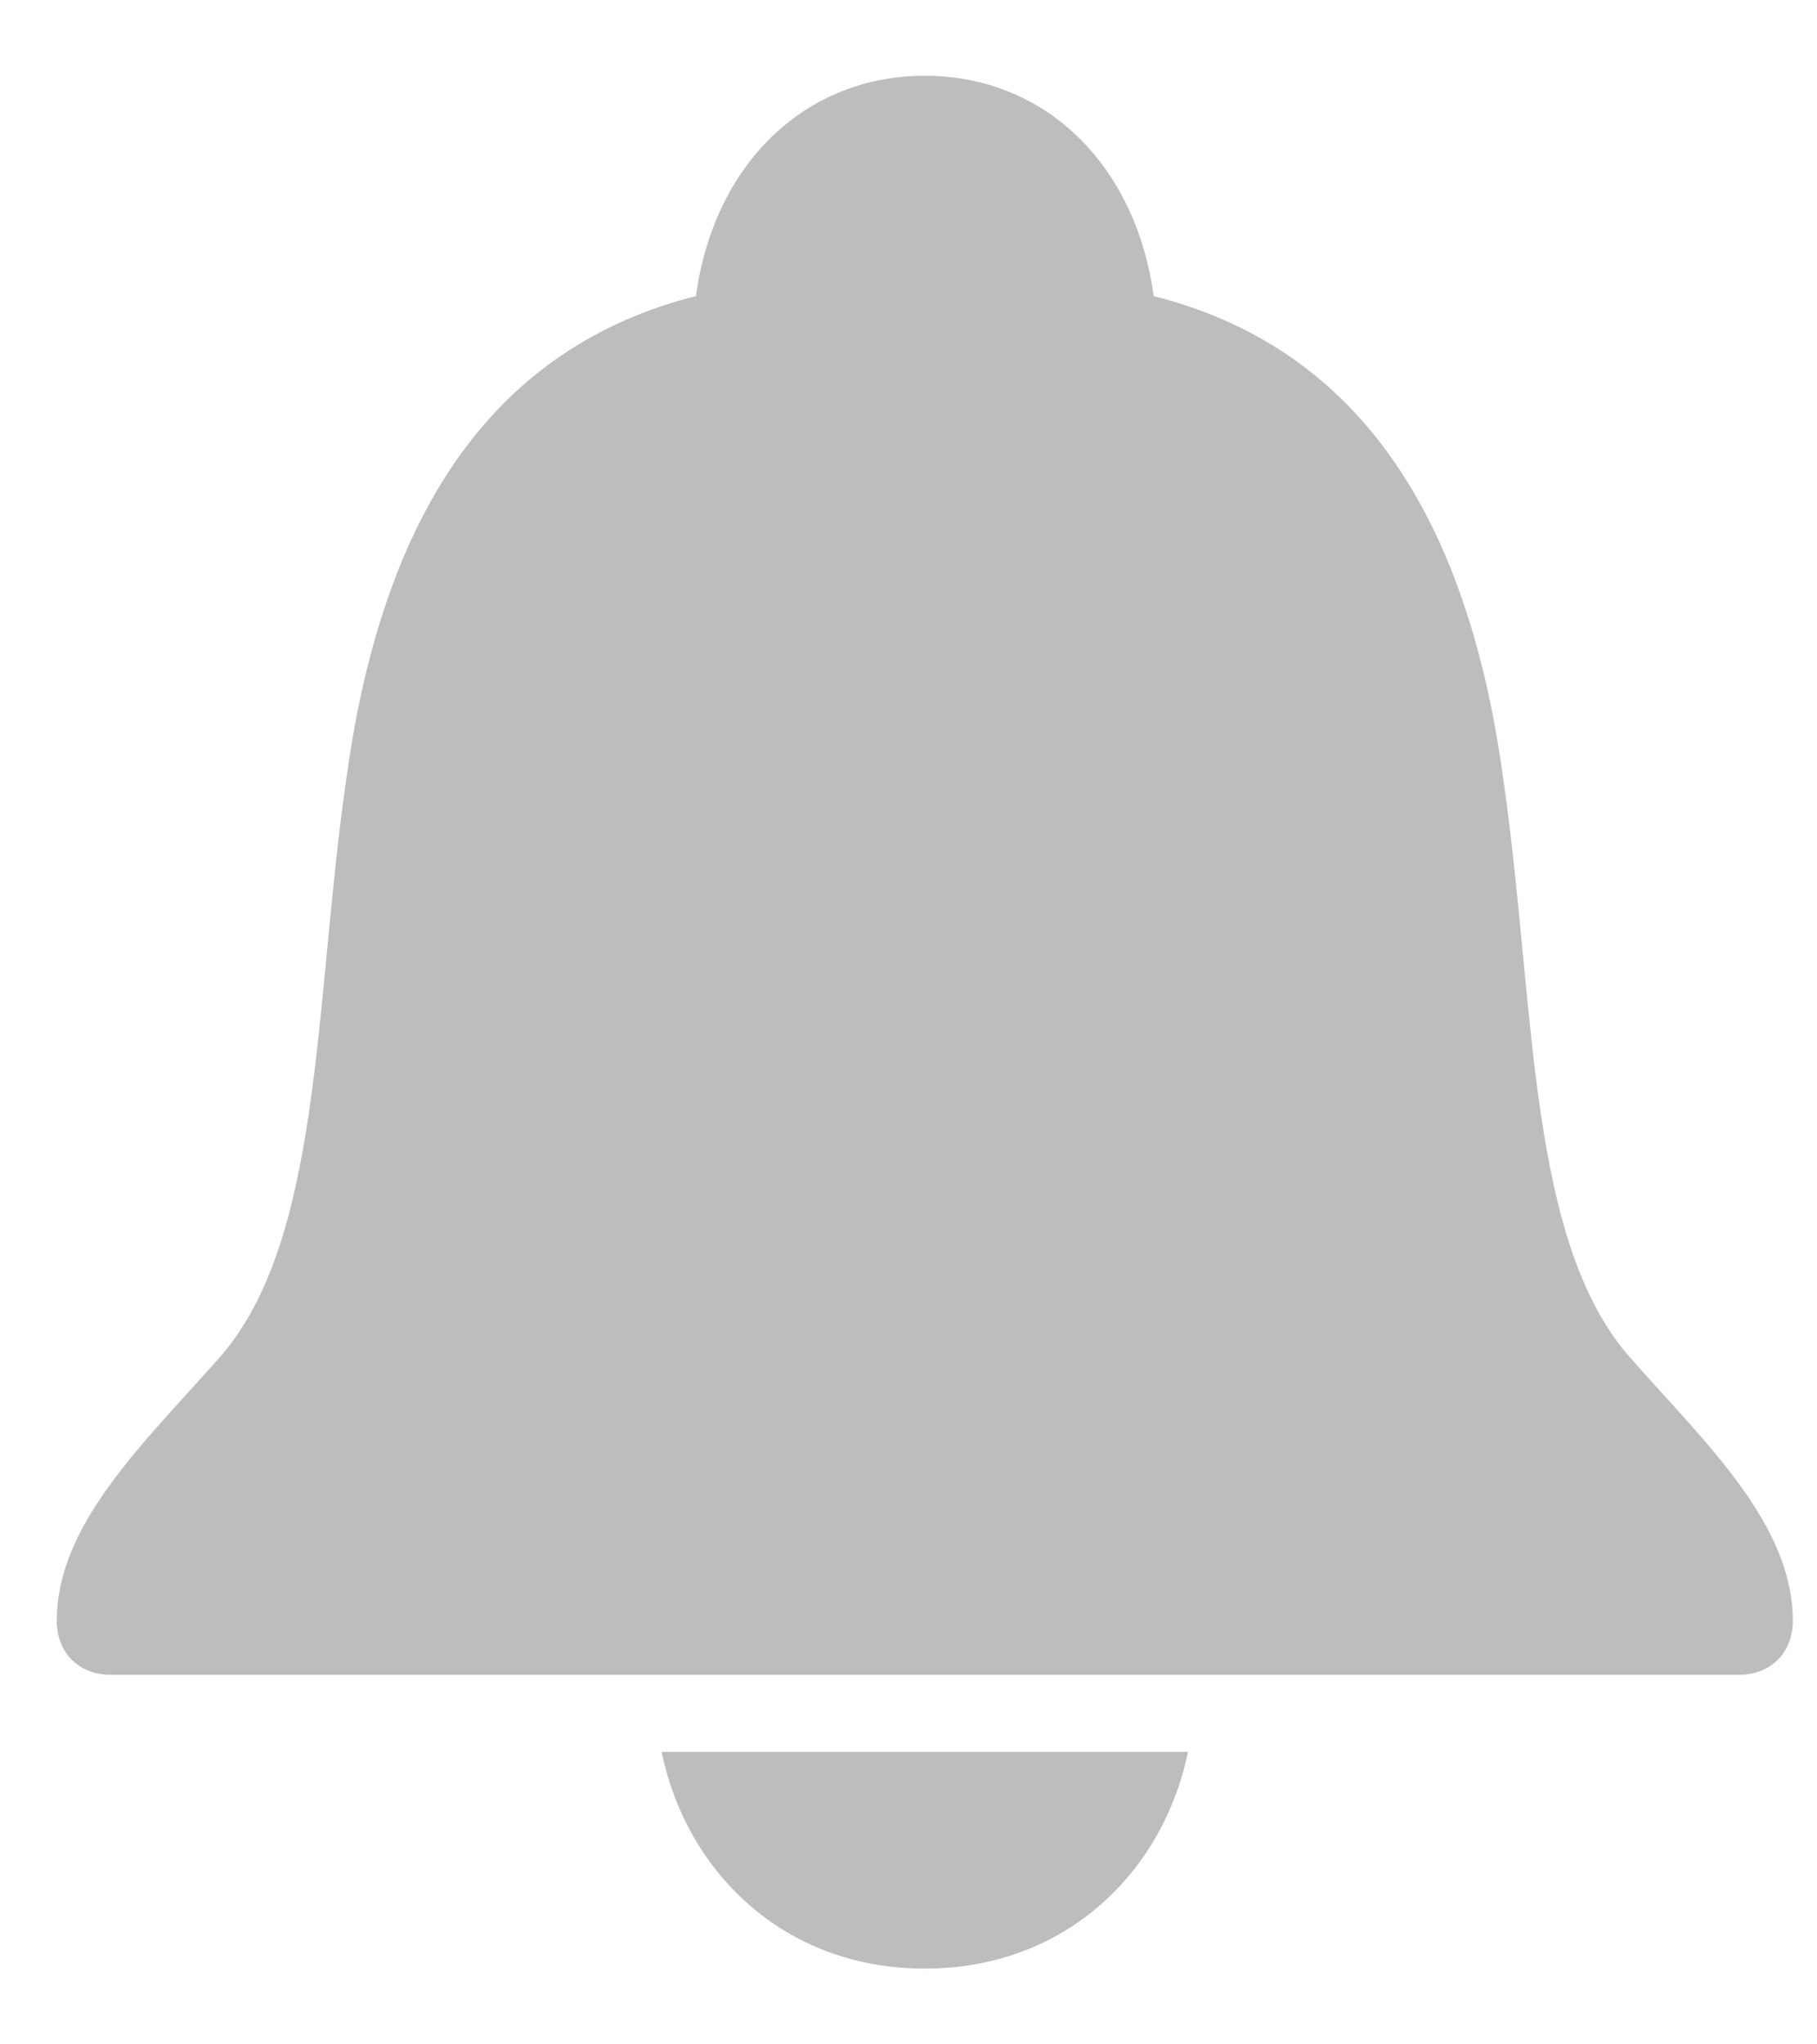 <svg width="16" height="18" viewBox="0 0 16 18" fill="none" xmlns="http://www.w3.org/2000/svg">
<path d="M0.974 14.746H15.312C15.593 14.746 15.787 14.552 15.787 14.271C15.787 13.42 15.021 12.708 14.364 11.964C13.447 10.94 13.523 8.86 13.243 6.898C12.962 4.785 12.121 3.103 10.159 2.607C9.998 1.432 9.189 0.667 8.143 0.667C7.098 0.667 6.289 1.432 6.128 2.607C4.165 3.103 3.325 4.785 3.044 6.898C2.764 8.86 2.84 10.94 1.923 11.964C1.266 12.708 0.5 13.42 0.5 14.271C0.5 14.552 0.694 14.746 0.974 14.746ZM8.143 17.333C9.394 17.333 10.246 16.471 10.461 15.425H5.826C6.041 16.471 6.893 17.333 8.143 17.333Z" fill="#BDBDBD"/>
</svg>
